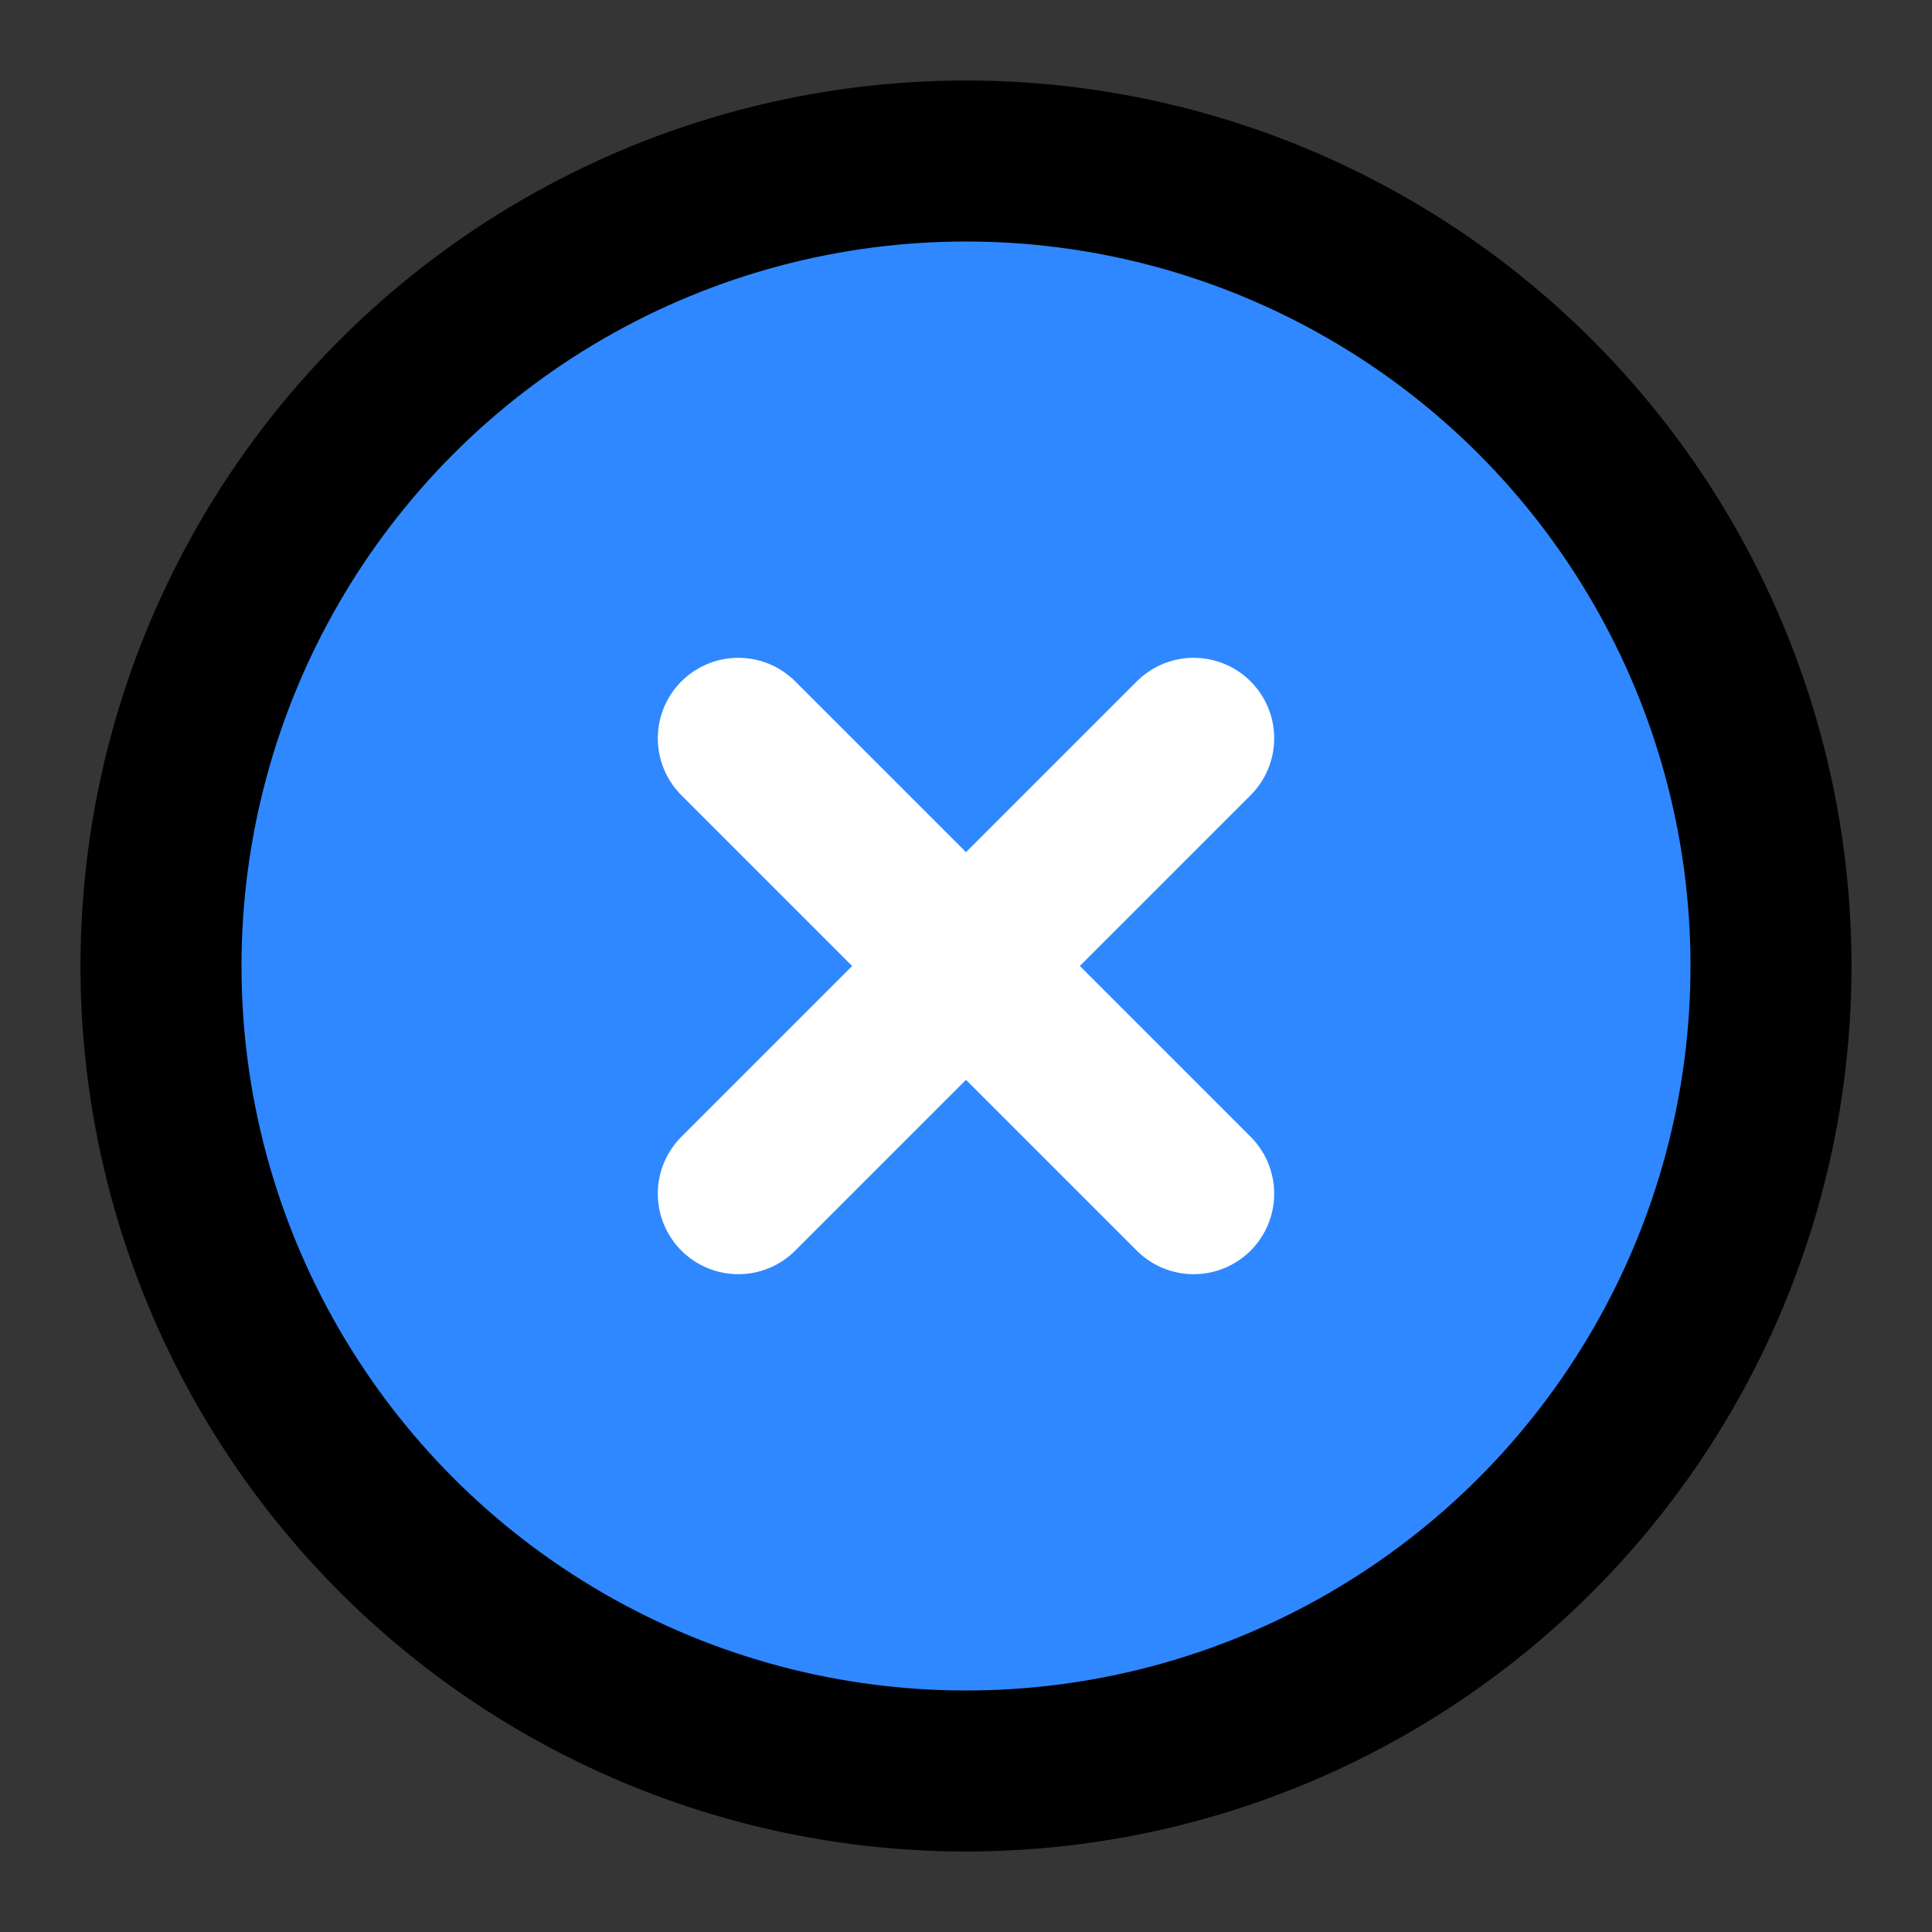 <?xml version="1.0" encoding="UTF-8"?>
<svg width="48px" height="48px" viewBox="0 0 48 48" version="1.1" xmlns="http://www.w3.org/2000/svg" xmlns:xlink="http://www.w3.org/1999/xlink">
    <rect x="0" y="0" width="48" height="48" fill="#333333" stroke="none"/>
    <!-- Generator: Sketch 55.1 (78136) - https://sketchapp.com -->
    <title>close2</title>
    <desc>Created with Sketch.</desc>
    <g id="close2" stroke="none" stroke-width="1" fill="none" fill-rule="evenodd">
        <g id="编组">
            <rect id="矩形" fill-opacity="0.01" fill="#FFFFFF" x="0" y="0" width="48" height="48"></rect>
            <circle id="Oval" stroke="#000000" stroke-width="4" fill="#2F88FF" fill-rule="nonzero" stroke-linejoin="round" cx="24" cy="24" r="20"></circle>
            <path d="M24,16 L24,32" id="Path-24-Copy" stroke="#FFFFFF" stroke-width="4" stroke-linecap="round" stroke-linejoin="round" transform="translate(24, 24) scale(-1, 1) rotate(-45) translate(-24, -24) "></path>
            <path d="M24,16 L24,32" id="Path-24" stroke="#FFFFFF" stroke-width="4" stroke-linecap="round" stroke-linejoin="round" transform="translate(24, 24) rotate(-45) translate(-24, -24) "></path>
        </g>
    </g>
</svg>